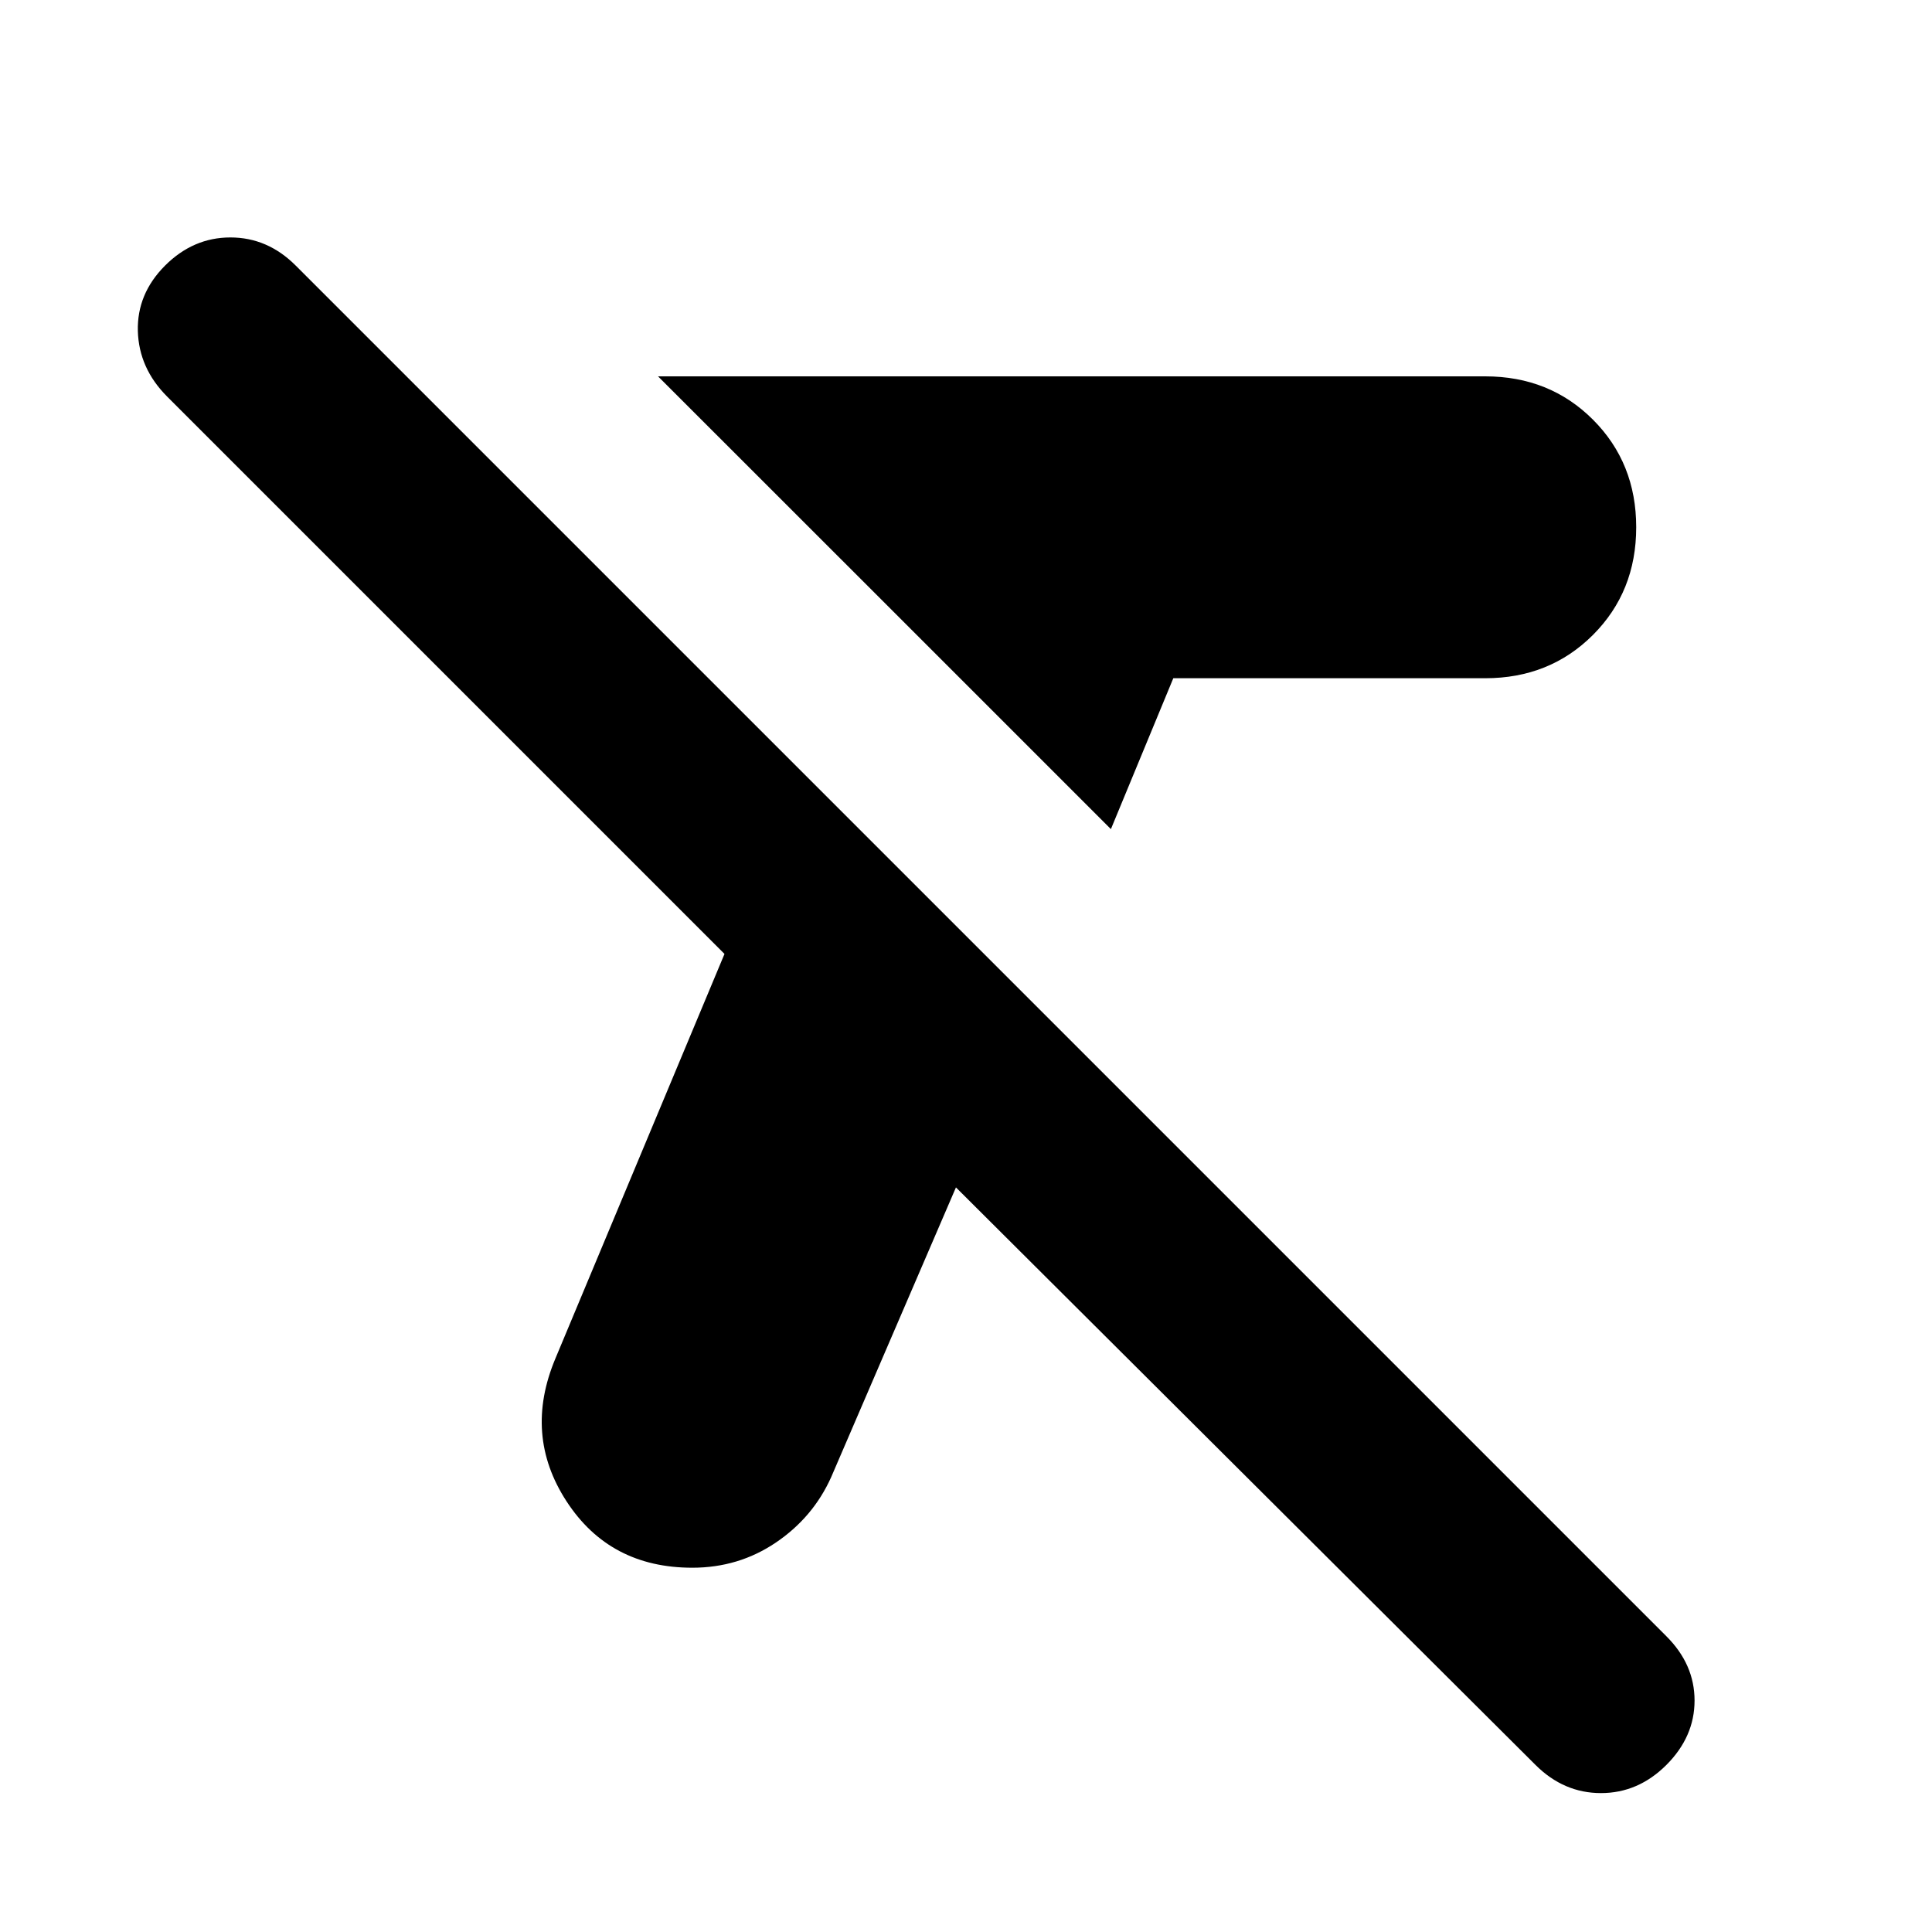 <svg xmlns="http://www.w3.org/2000/svg" height="20" width="20"><path d="M11.5 8.583 9.229 6.312 6.812 3.896H15.375Q16.042 3.896 16.49 4.344Q16.938 4.792 16.938 5.458Q16.938 6.125 16.49 6.573Q16.042 7.021 15.375 7.021H12.146ZM15.896 18.271 9.896 12.292 8.604 15.292Q8.417 15.708 8.031 15.969Q7.646 16.229 7.167 16.229Q6.312 16.229 5.865 15.542Q5.417 14.854 5.75 14.062L7.5 9.875L1.729 4.104Q1.438 3.812 1.427 3.427Q1.417 3.042 1.708 2.75Q2 2.458 2.385 2.458Q2.771 2.458 3.062 2.75L17.25 16.938Q17.542 17.229 17.542 17.604Q17.542 17.979 17.25 18.271Q16.958 18.562 16.573 18.562Q16.188 18.562 15.896 18.271Z"/></svg>